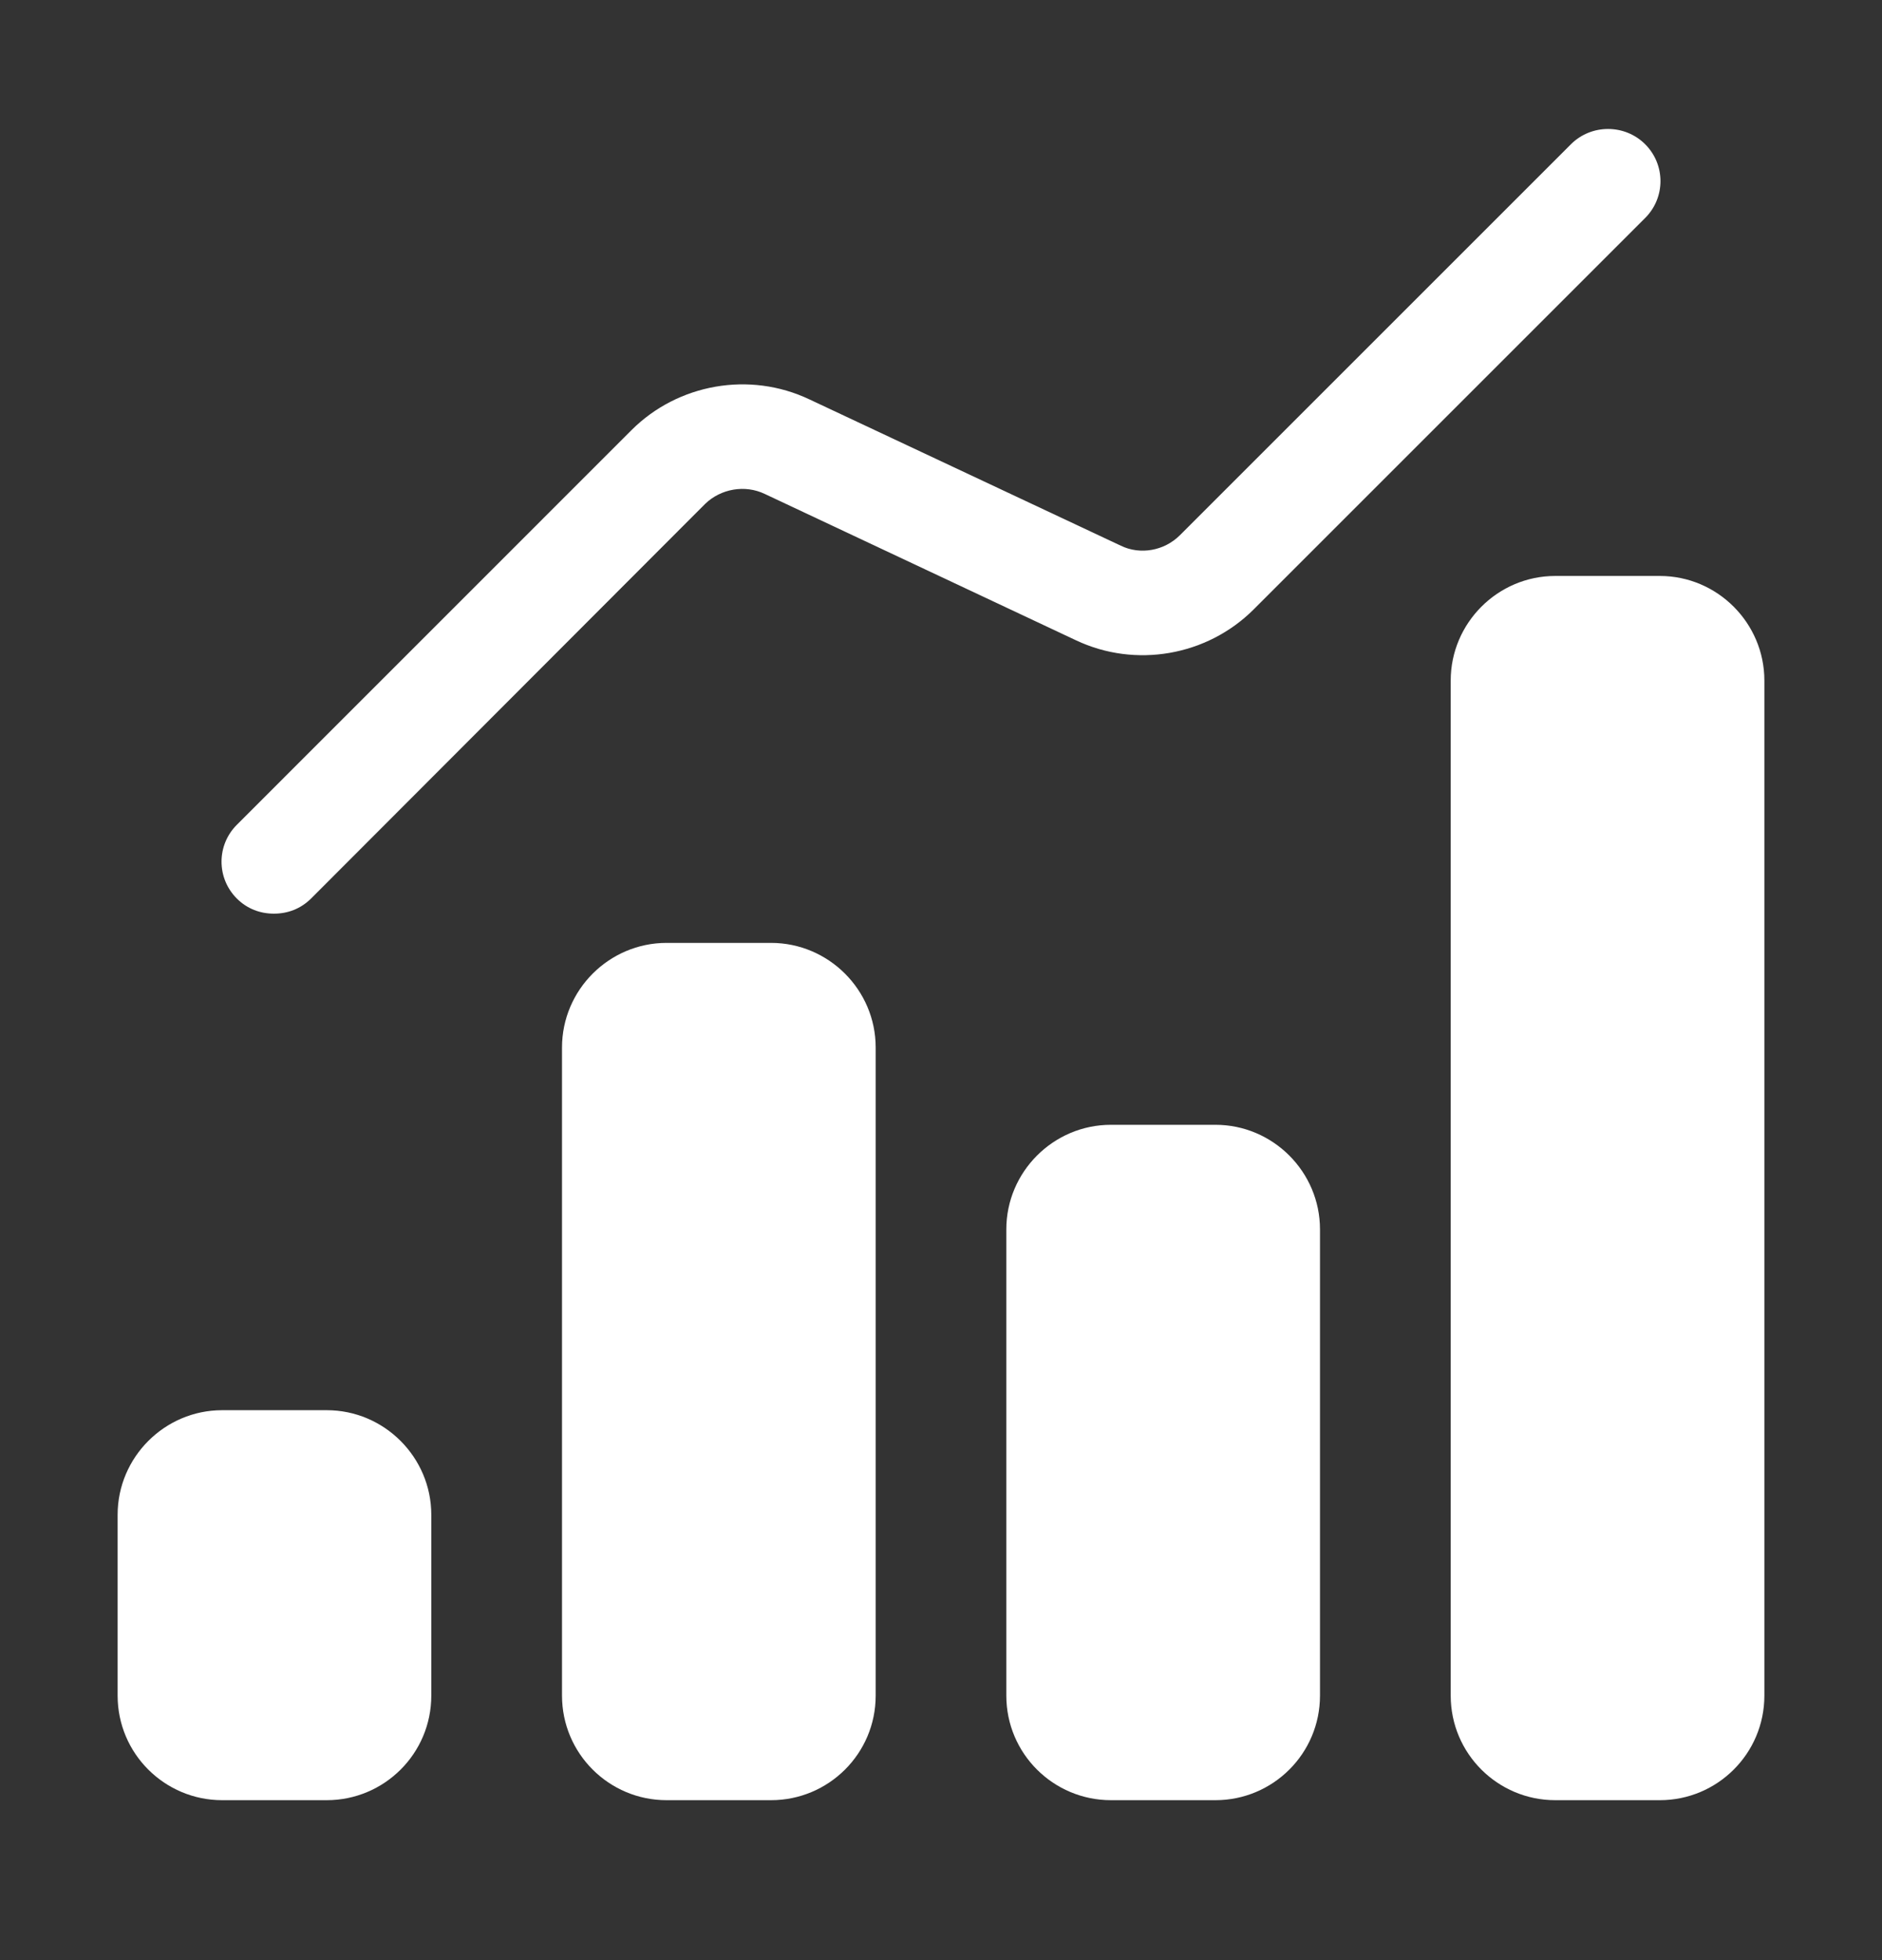 <svg width="24" height="25" viewBox="0 0 24 25" fill="none" xmlns="http://www.w3.org/2000/svg">
<rect x="0" y="0" width="24" height="25" fill="#333333" stroke="none"/>
<path d="M3.02 11.46C2.76 11.2 2.76 10.78 3.02 10.52L8.053 5.486C8.647 4.893 9.56 4.733 10.32 5.093L14.293 6.96C14.54 7.08 14.847 7.026 15.047 6.826L20.033 1.84C20.293 1.58 20.72 1.58 20.98 1.84C21.24 2.1 21.24 2.52 20.98 2.78L15.987 7.773C15.393 8.366 14.48 8.526 13.72 8.166L9.753 6.3C9.5 6.179 9.193 6.233 8.993 6.426L3.967 11.46C3.833 11.593 3.667 11.653 3.493 11.653C3.32 11.653 3.153 11.593 3.02 11.46Z" fill="white"/>
<path d="M11.167 13.36V21.626C11.167 22.366 10.567 22.96 9.833 22.96H8.5C7.767 22.96 7.167 22.366 7.167 21.626V13.36C7.167 12.626 7.767 12.026 8.5 12.026H9.833C10.567 12.026 11.167 12.626 11.167 13.36Z" fill="white"/>
<path d="M22.5 8.68V21.626C22.5 22.366 21.9 22.96 21.167 22.96H19.833C19.1 22.96 18.5 22.366 18.5 21.626V8.68C18.5 7.946 19.1 7.346 19.833 7.346H21.167C21.9 7.346 22.5 7.946 22.5 8.68Z" fill="white"/>
<path d="M5.5 19.32V21.626C5.5 22.366 4.9 22.96 4.167 22.96H2.833C2.1 22.96 1.5 22.366 1.5 21.626V19.32C1.5 18.586 2.1 17.986 2.833 17.986H4.167C4.9 17.986 5.5 18.586 5.5 19.32Z" fill="white"/>
<path d="M16.833 15.68V21.626C16.833 22.366 16.233 22.96 15.5 22.96H14.167C13.433 22.96 12.833 22.366 12.833 21.626V15.68C12.833 14.946 13.433 14.346 14.167 14.346H15.5C16.233 14.346 16.833 14.946 16.833 15.68Z" fill="white"/>
</svg>
